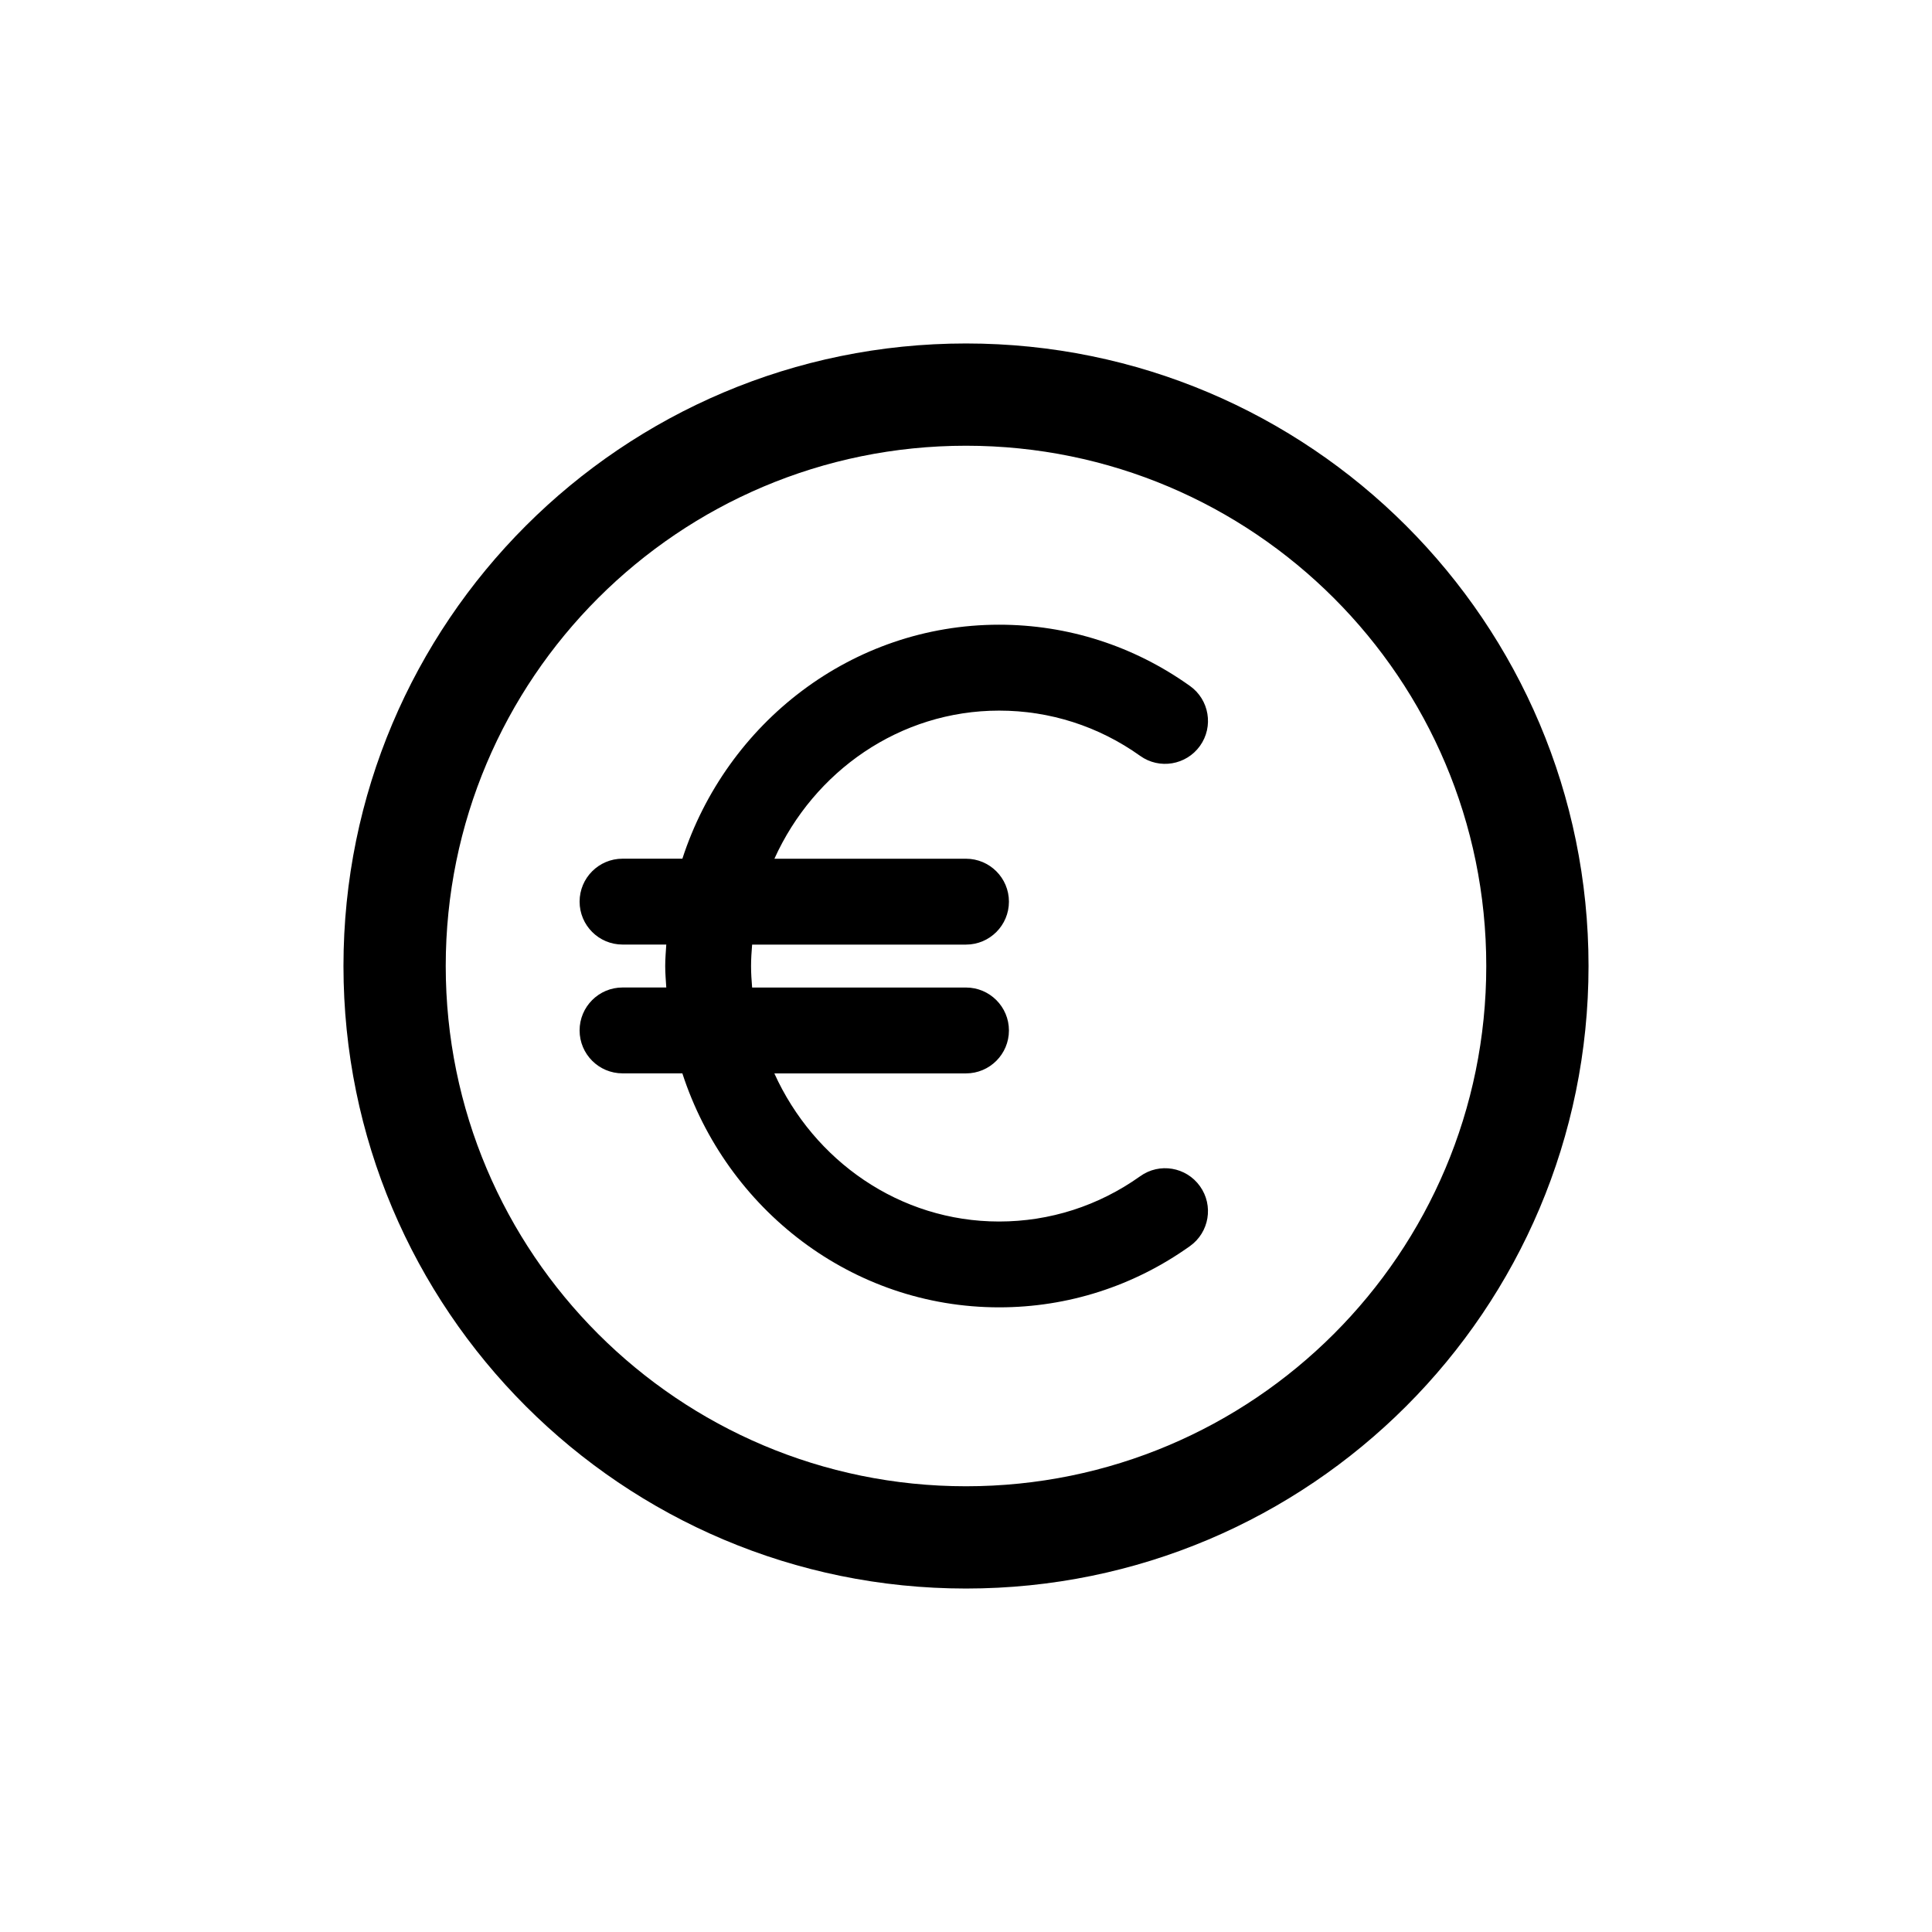 <svg xmlns="http://www.w3.org/2000/svg" viewBox="0 0 90 90"><path d="M55.9 55.26c.642.898.433 2.147-.467 2.788-2.616 1.866-5.69 2.853-8.89 2.853-6.868 0-12.7-4.576-14.756-10.9H29c-1.104 0-2-.895-2-2s.896-2 2-2h2.038c-.02-.33-.05-.66-.05-1s.03-.667.05-1H29c-1.104 0-2-.895-2-2s.896-2 2-2h2.788c2.056-6.322 7.888-10.9 14.755-10.9 3.2 0 6.274.987 8.89 2.854.9.64 1.11 1.89.468 2.79-.64.896-1.89 1.11-2.788.466-1.935-1.38-4.206-2.108-6.568-2.108-4.636 0-8.632 2.833-10.47 6.9H45c1.104 0 2 .896 2 2s-.896 2-2 2h-9.963c-.027.33-.05.662-.05 1s.023.67.05 1H45c1.104 0 2 .896 2 2s-.896 2-2 2h-8.928c1.84 4.067 5.835 6.9 10.47 6.9 2.363 0 4.635-.73 6.57-2.108.9-.647 2.148-.434 2.788.465zM74 45c0 16.016-12.984 29-29 29S16 61.016 16 45s12.984-29 29-29 29 12.984 29 29zm-4.764 0c0-13.385-10.85-24.236-24.236-24.236S20.764 31.614 20.764 45 31.614 69.236 45 69.236 69.236 58.386 69.236 45z"/></svg>